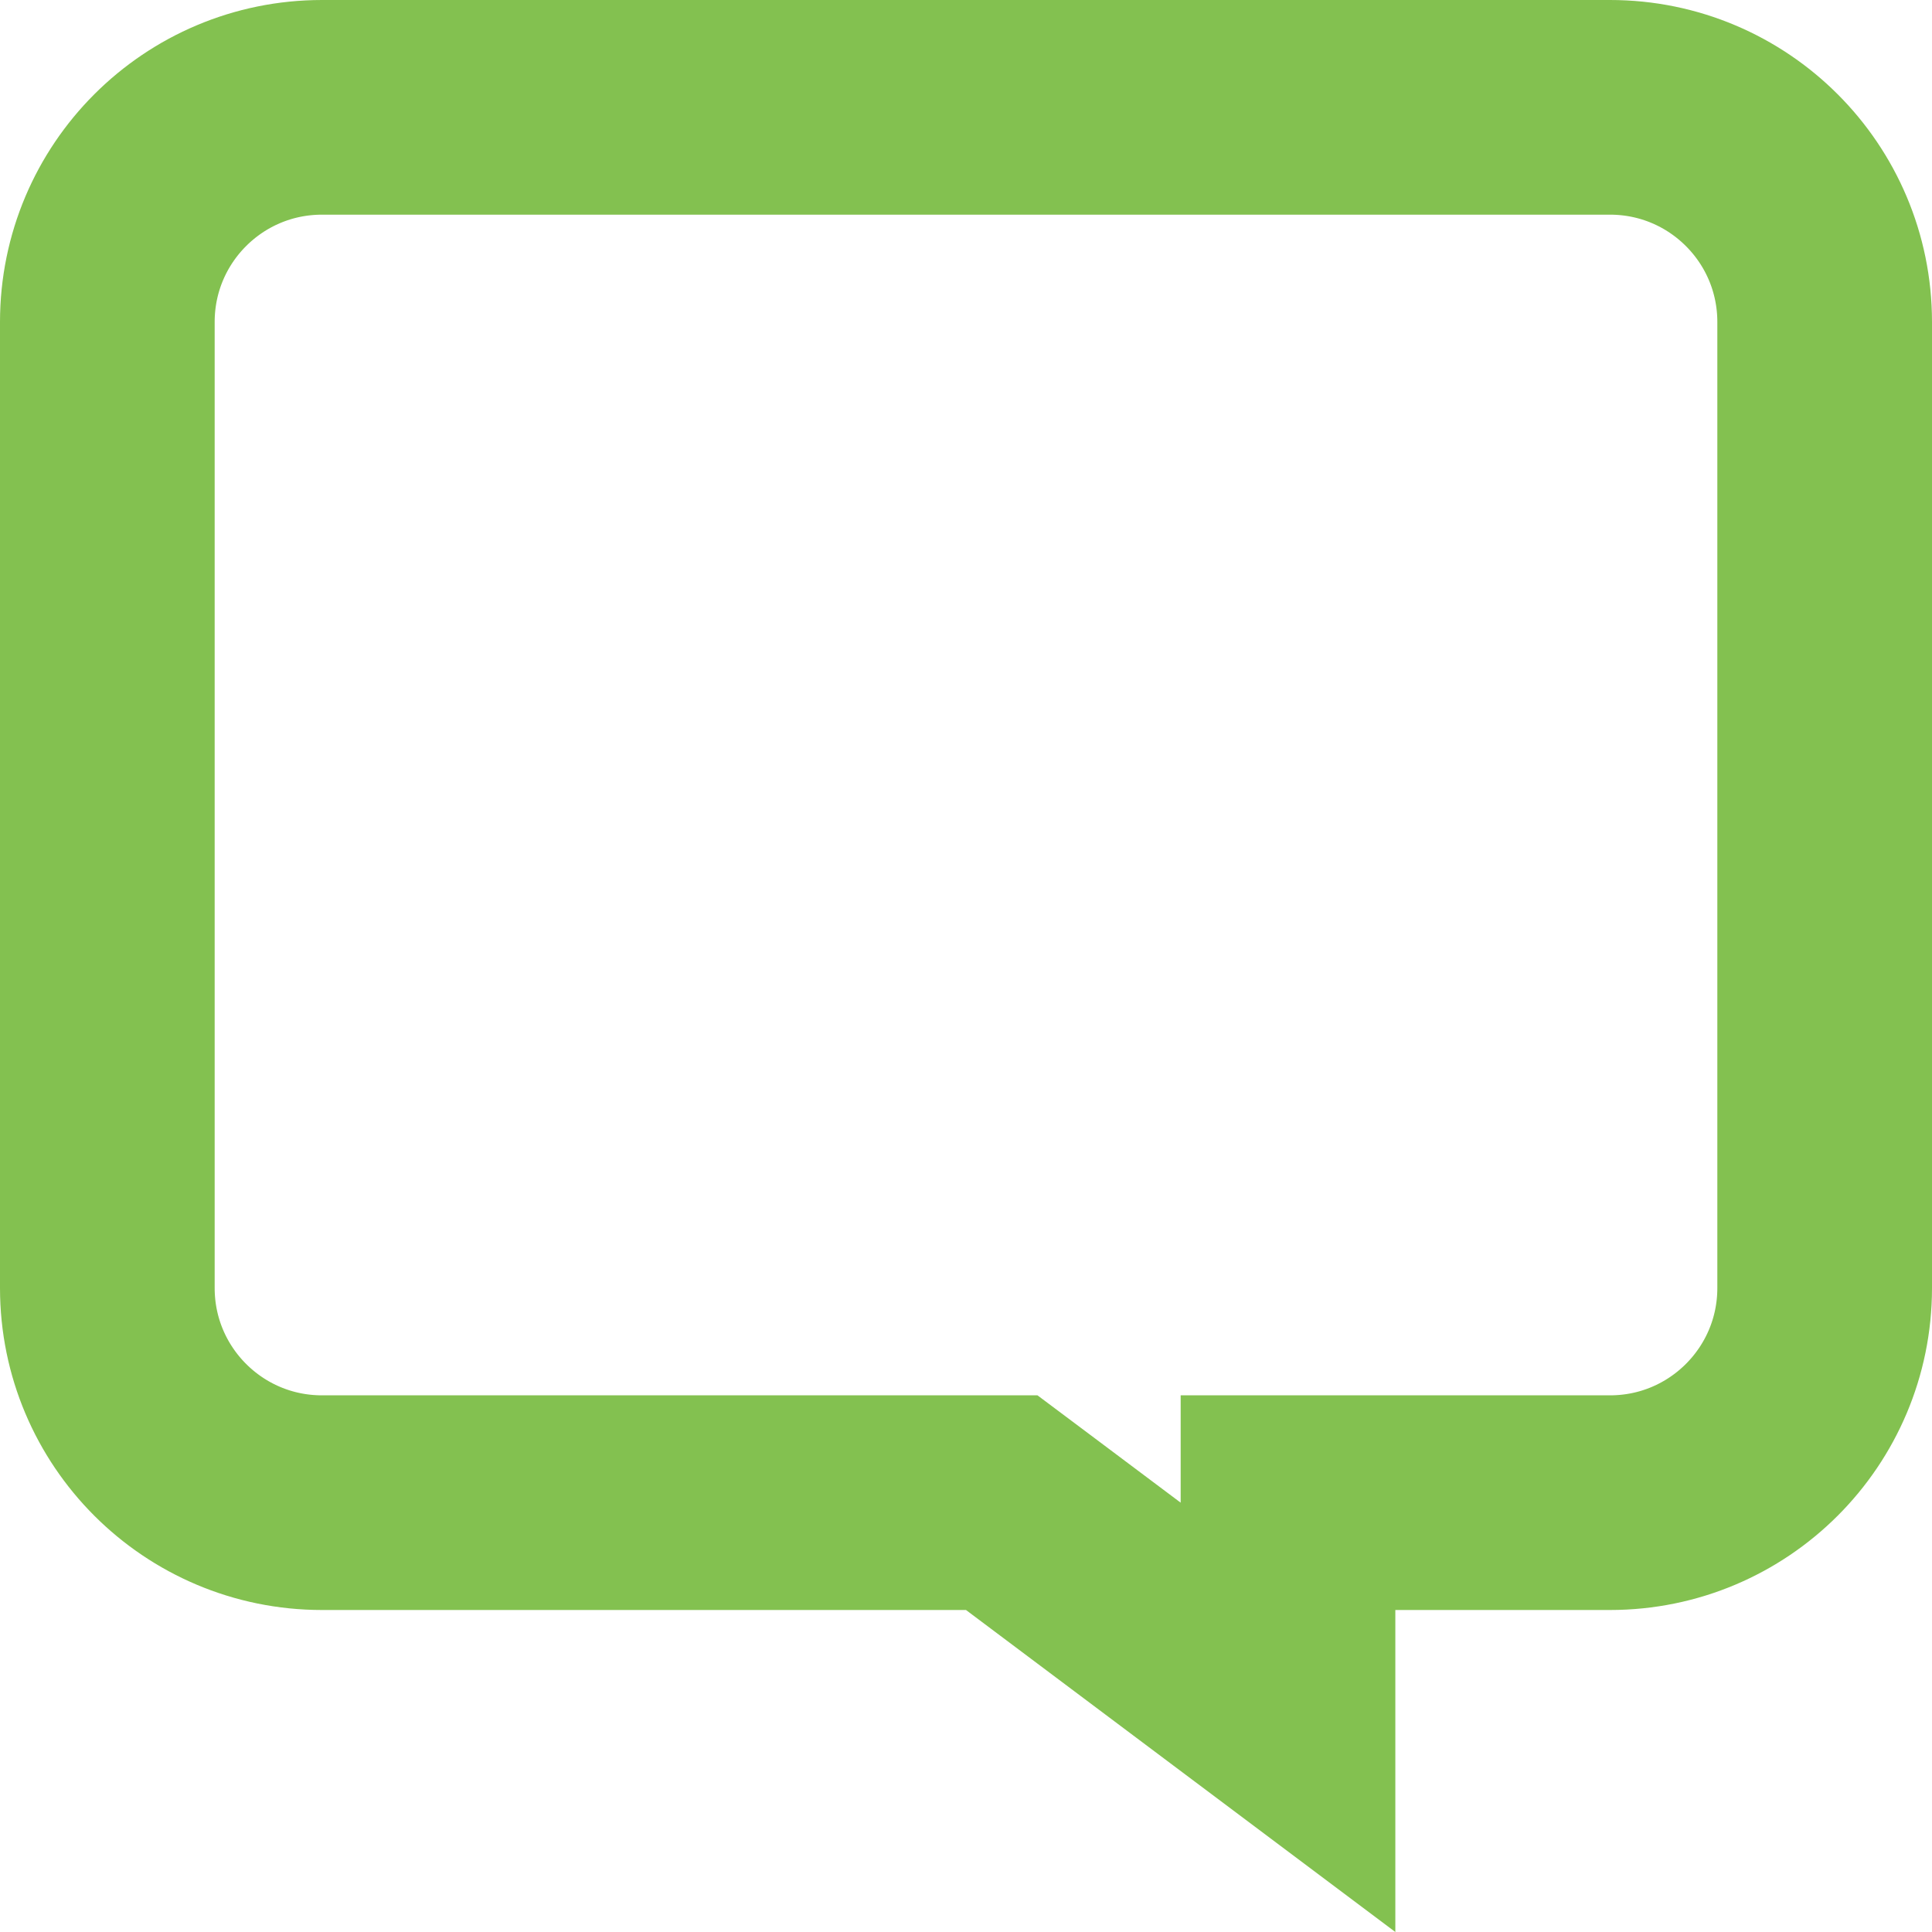 <svg width="18" height="18" viewBox="0 0 18 18" fill="none" xmlns="http://www.w3.org/2000/svg">
<path d="M9 14H9.333L9.6 14.2L12 16V15V14H13H15C16.105 14 17 13.105 17 12V3C17 1.895 16.105 1 15 1H3C1.895 1 1 1.895 1 3V12C1 13.105 1.895 14 3 14H9Z" stroke="#83C150" stroke-width="2"/>
</svg>
